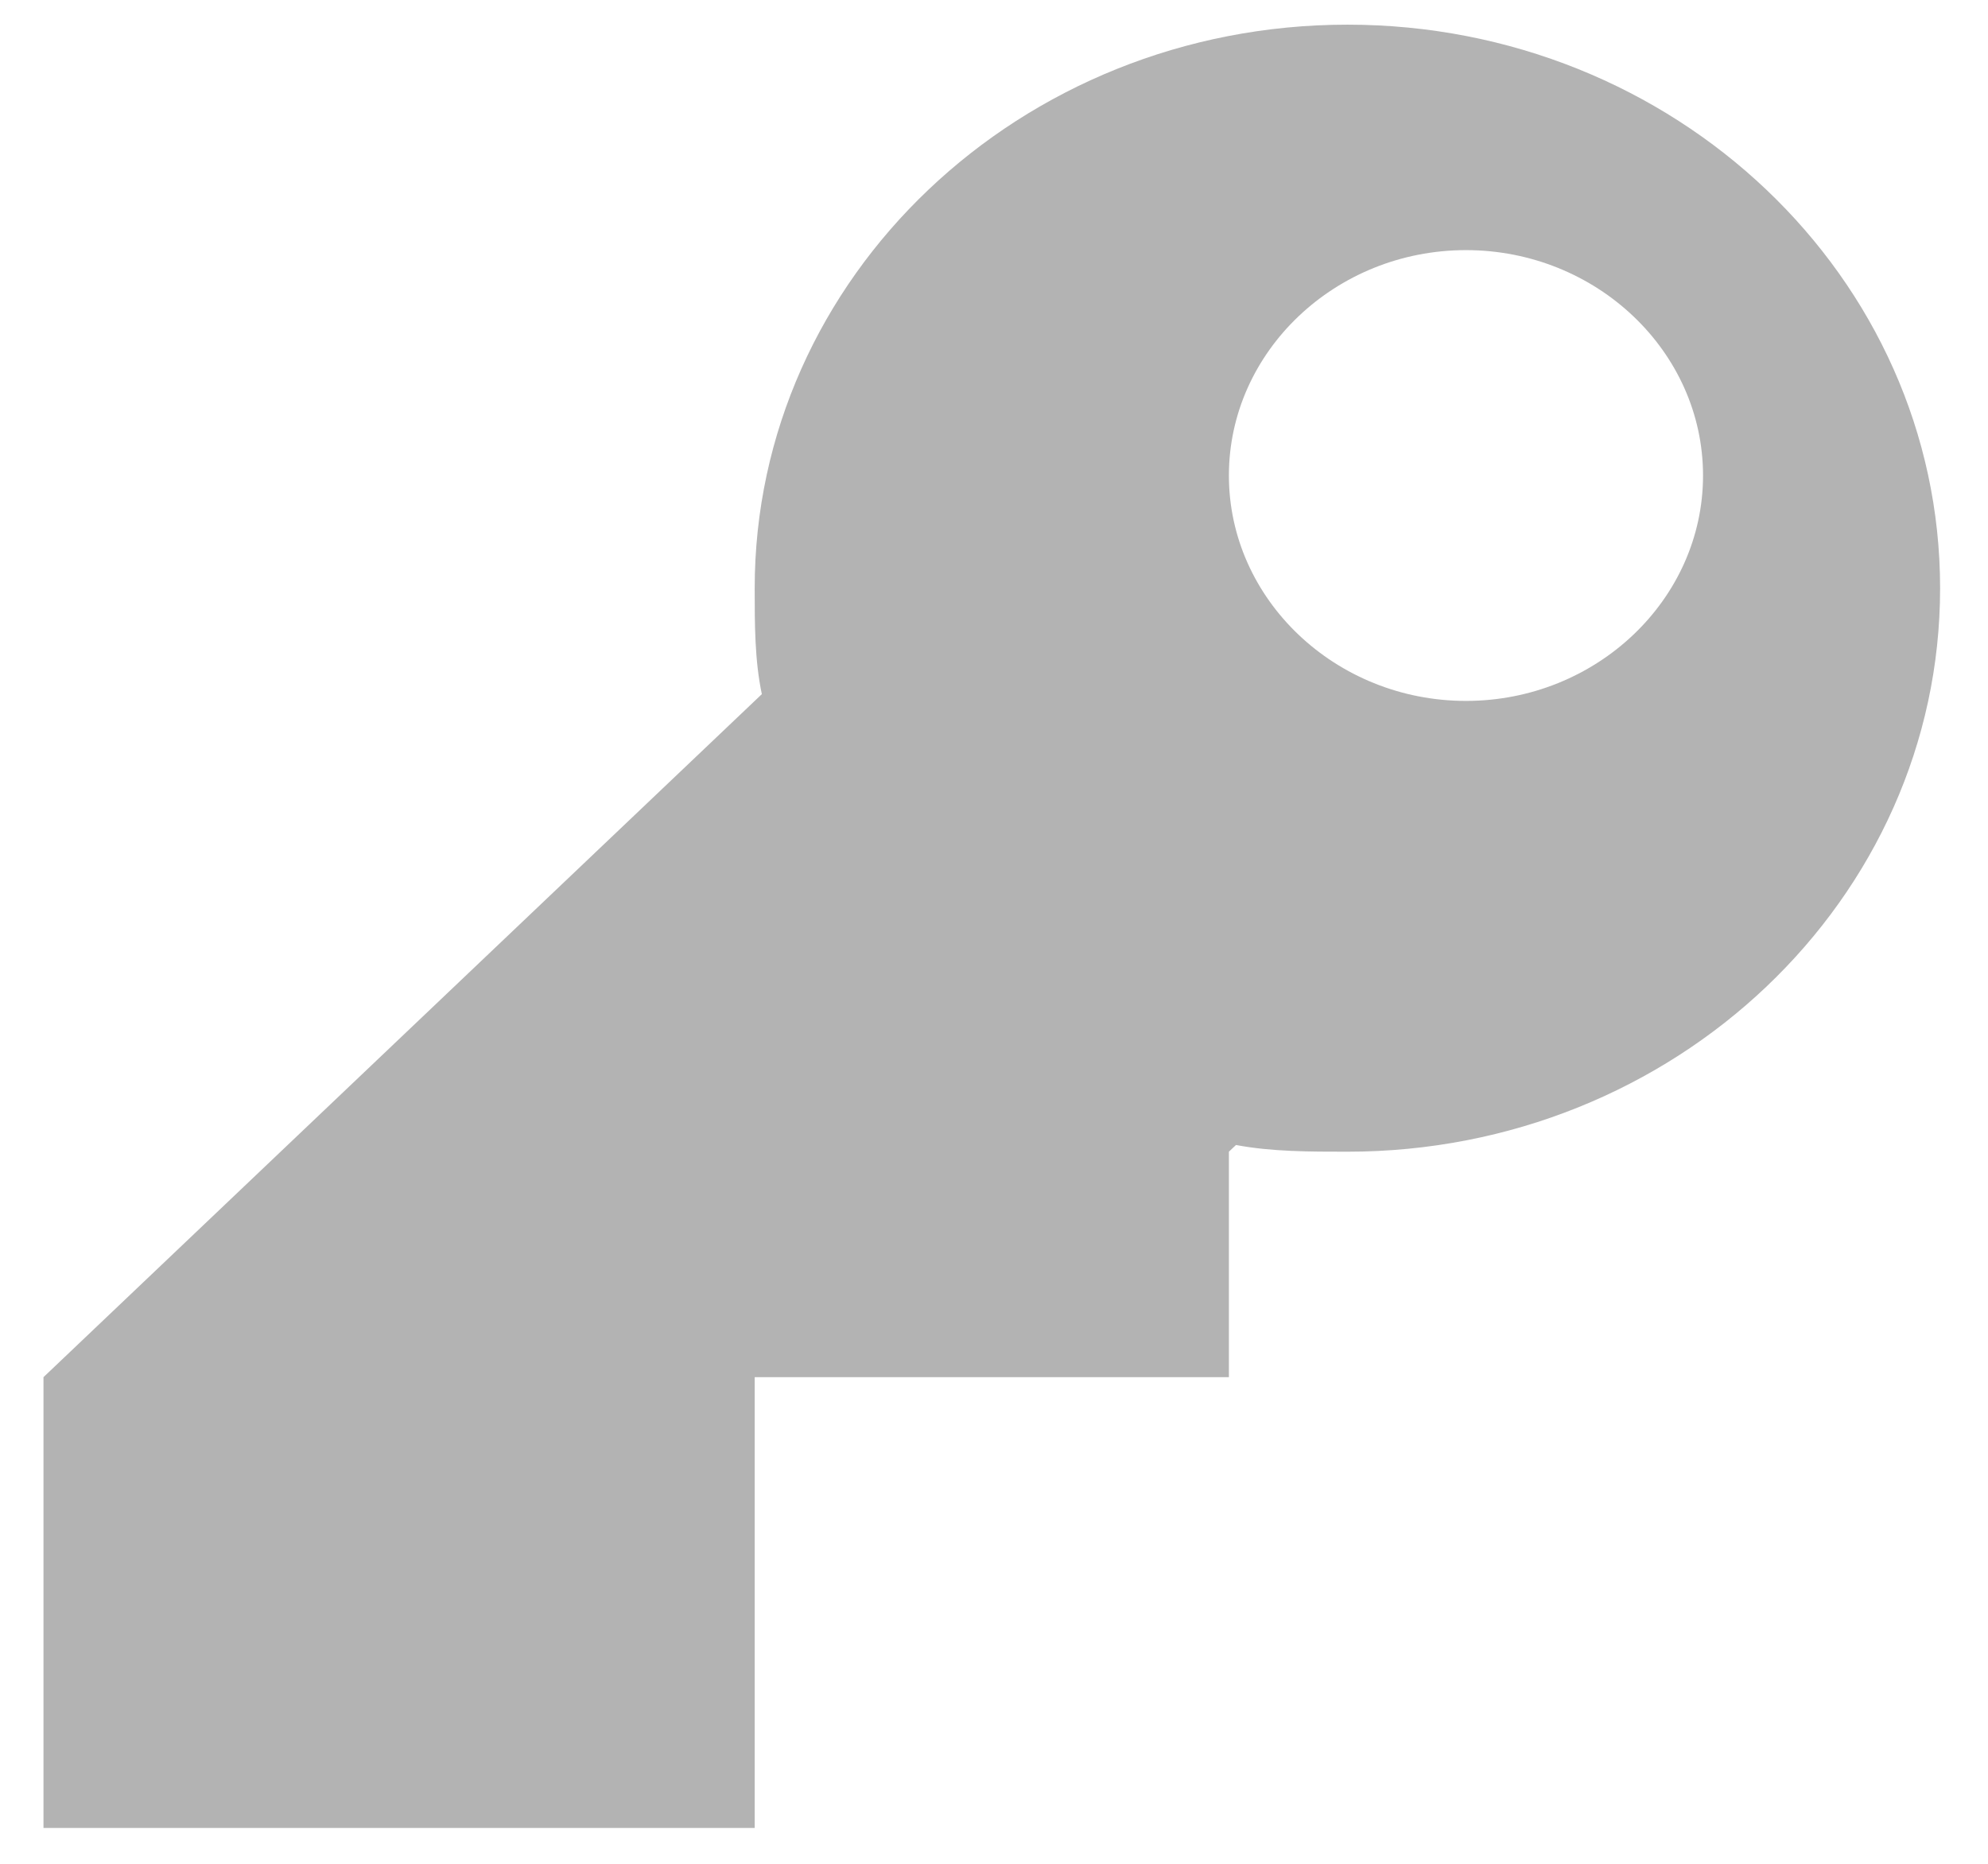 <svg width="32" height="30" viewBox="0 0 32 30" fill="none" xmlns="http://www.w3.org/2000/svg">
<path d="M21.689 0.397C16.422 0.397 12.148 4.461 12.148 9.468C12.148 10.049 12.148 10.629 12.263 11.173L0.7 22.167V29.423H12.148V22.167H19.781V18.538L19.895 18.43C20.468 18.538 21.078 18.538 21.689 18.538C26.955 18.538 31.229 14.475 31.229 9.468C31.229 4.461 26.955 0.397 21.689 0.397ZM23.597 4.026C25.696 4.026 27.413 5.658 27.413 7.654C27.413 9.649 25.696 11.282 23.597 11.282C21.498 11.282 19.781 9.649 19.781 7.654C19.781 5.658 21.498 4.026 23.597 4.026Z" fill="#B3B3B3"/>
</svg>
